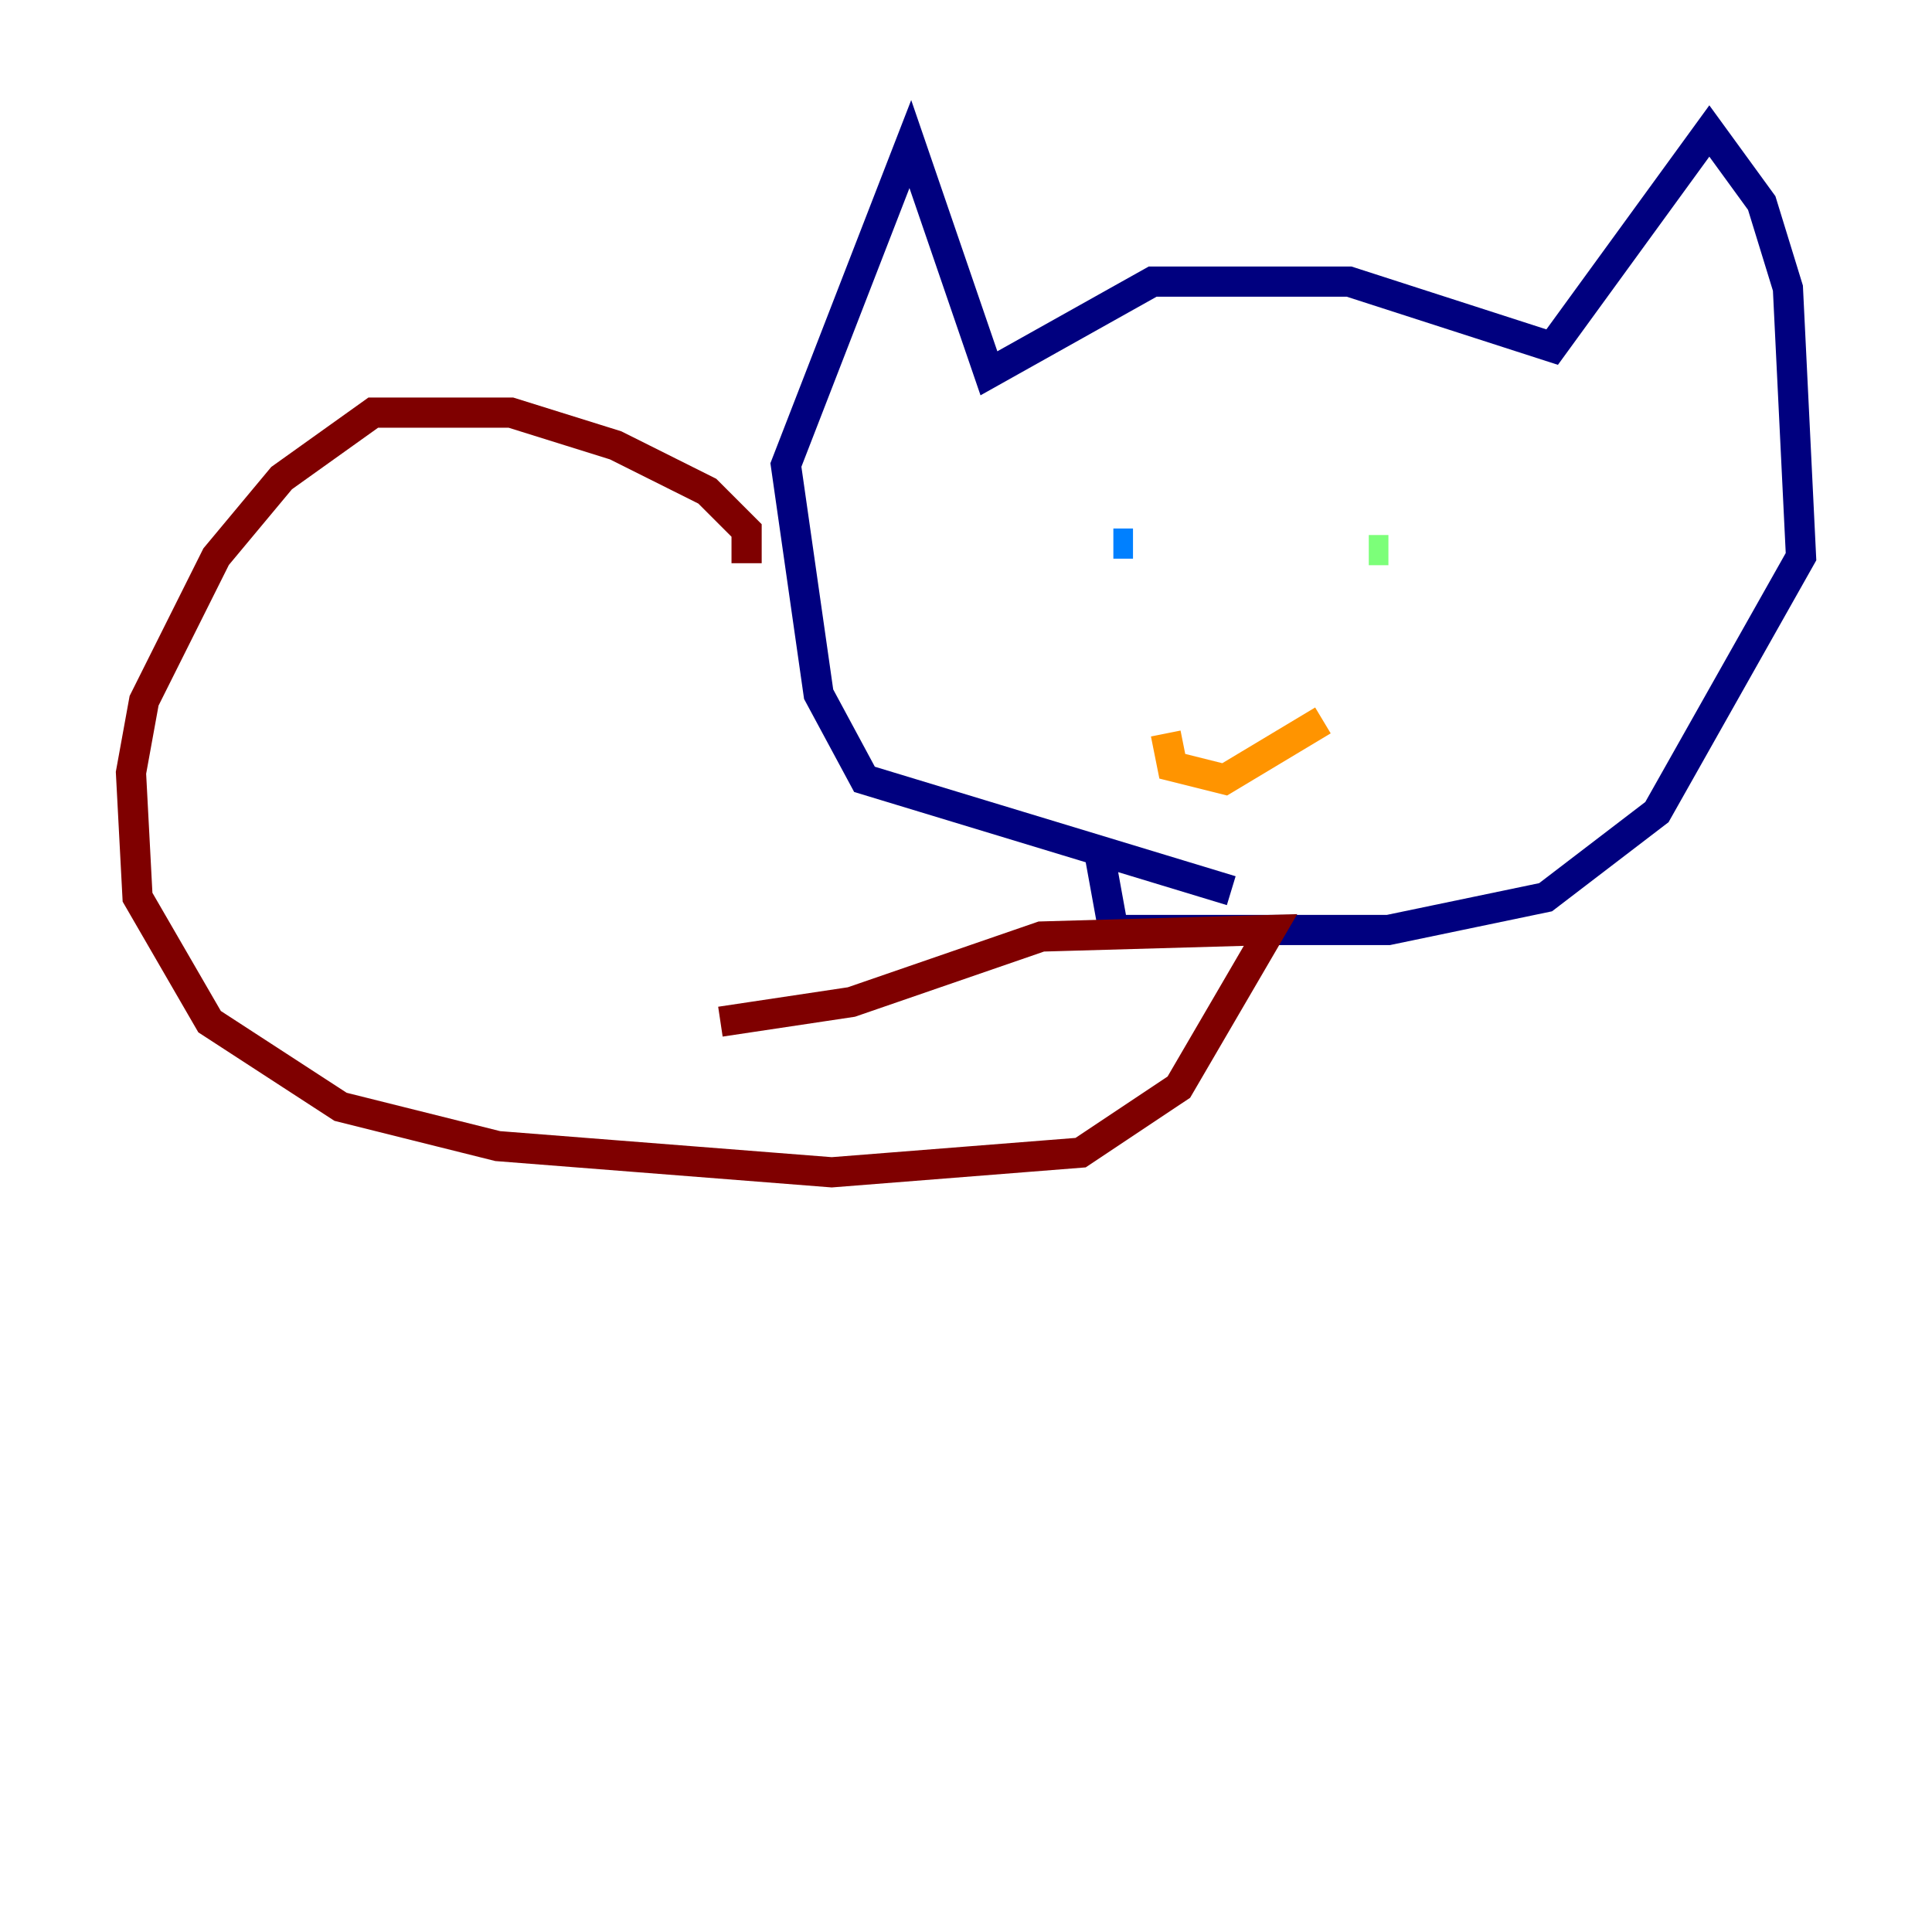 <?xml version="1.0" encoding="utf-8" ?>
<svg baseProfile="tiny" height="128" version="1.2" viewBox="0,0,128,128" width="128" xmlns="http://www.w3.org/2000/svg" xmlns:ev="http://www.w3.org/2001/xml-events" xmlns:xlink="http://www.w3.org/1999/xlink"><defs /><polyline fill="none" points="81.573,59.01 57.275,51.634 54.237,45.993 52.068,30.807 60.312,9.546 65.519,24.732 76.366,18.658 89.383,18.658 102.834,22.997 113.248,8.678 116.719,13.451 118.454,19.091 119.322,36.881 109.776,53.803 102.4,59.444 91.986,61.614 73.763,61.614 72.895,56.841" stroke="#00007f" stroke-width="2" /><polyline fill="none" points="73.763,36.014 75.064,36.014" stroke="#0080ff" stroke-width="2" /><polyline fill="none" points="90.685,36.447 91.986,36.447" stroke="#7cff79" stroke-width="2" /><polyline fill="none" points="77.234,48.597 77.668,50.766 81.139,51.634 87.647,47.729" stroke="#ff9400" stroke-width="2" /><polyline fill="none" points="49.464,37.315 49.464,35.146 46.861,32.542 40.786,29.505 33.844,27.336 24.732,27.336 18.658,31.675 14.319,36.881 9.546,46.427 8.678,51.2 9.112,59.444 13.885,67.688 22.563,73.329 32.976,75.932 55.105,77.668 71.593,76.366 78.102,72.027 84.176,61.614 68.99,62.047 56.407,66.386 47.729,67.688" stroke="#7f0000" stroke-width="2" /></svg>